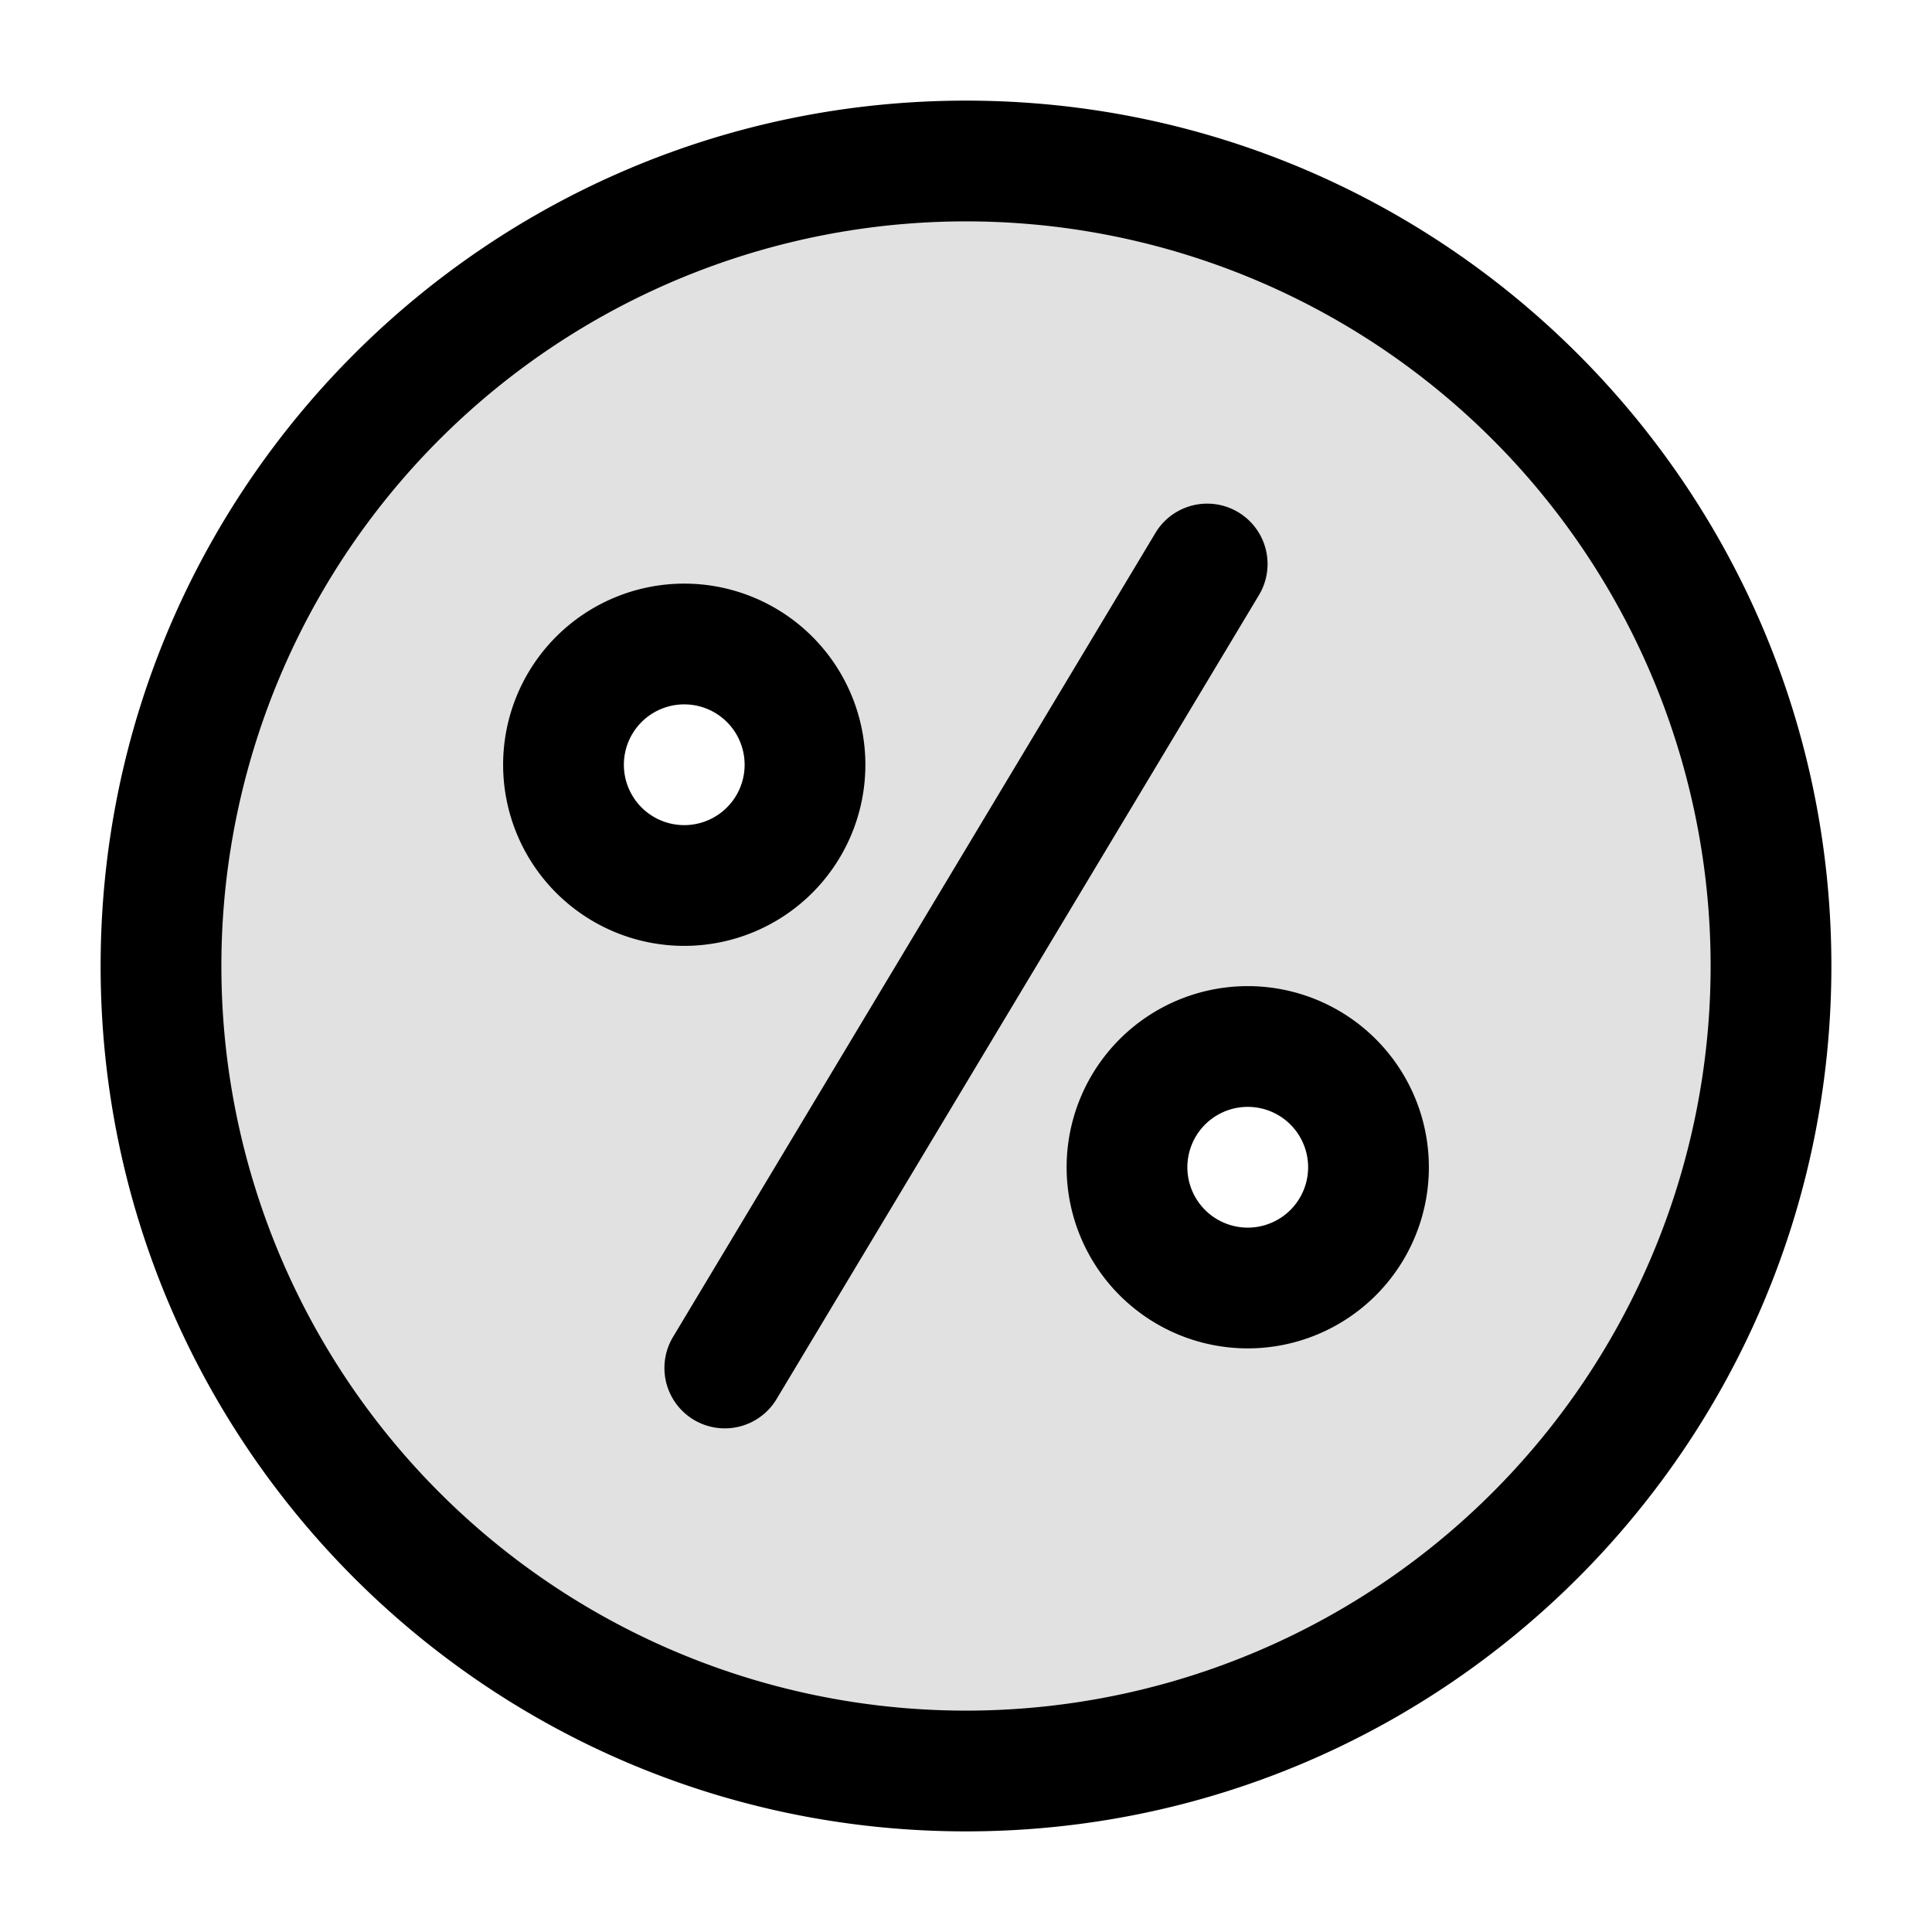 <svg xmlns="http://www.w3.org/2000/svg" width="24" height="24" fill="currentColor" viewBox="0 0 24 24">
  <path fill-rule="evenodd" d="M12 22c5.523 0 10-4.477 10-10S17.523 2 12 2 2 6.477 2 12s4.477 10 10 10zM10 9.5a1.5 1.5 0 11-3 0 1.5 1.5 0 013 0zm5.5 6.5a1.5 1.5 0 100-3 1.5 1.5 0 000 3z" opacity=".12"/>
  <path fill-rule="evenodd" d="M2.75 12a9.25 9.25 0 1118.5 0 9.25 9.25 0 01-18.5 0zM12 1.25C6.063 1.25 1.25 6.063 1.25 12S6.063 22.75 12 22.75 22.75 17.937 22.75 12 17.937 1.25 12 1.25zm3.643 6.136a.75.75 0 00-1.286-.772l-6 10a.75.75 0 001.286.772l6-10zM8.5 8.75a.75.75 0 100 1.5.75.75 0 000-1.5zm-2.25.75a2.25 2.25 0 114.5 0 2.25 2.25 0 01-4.5 0zm8.5 5a.75.75 0 111.5 0 .75.75 0 01-1.5 0zm.75-2.25a2.25 2.25 0 100 4.5 2.25 2.25 0 000-4.5z"/>
</svg>
